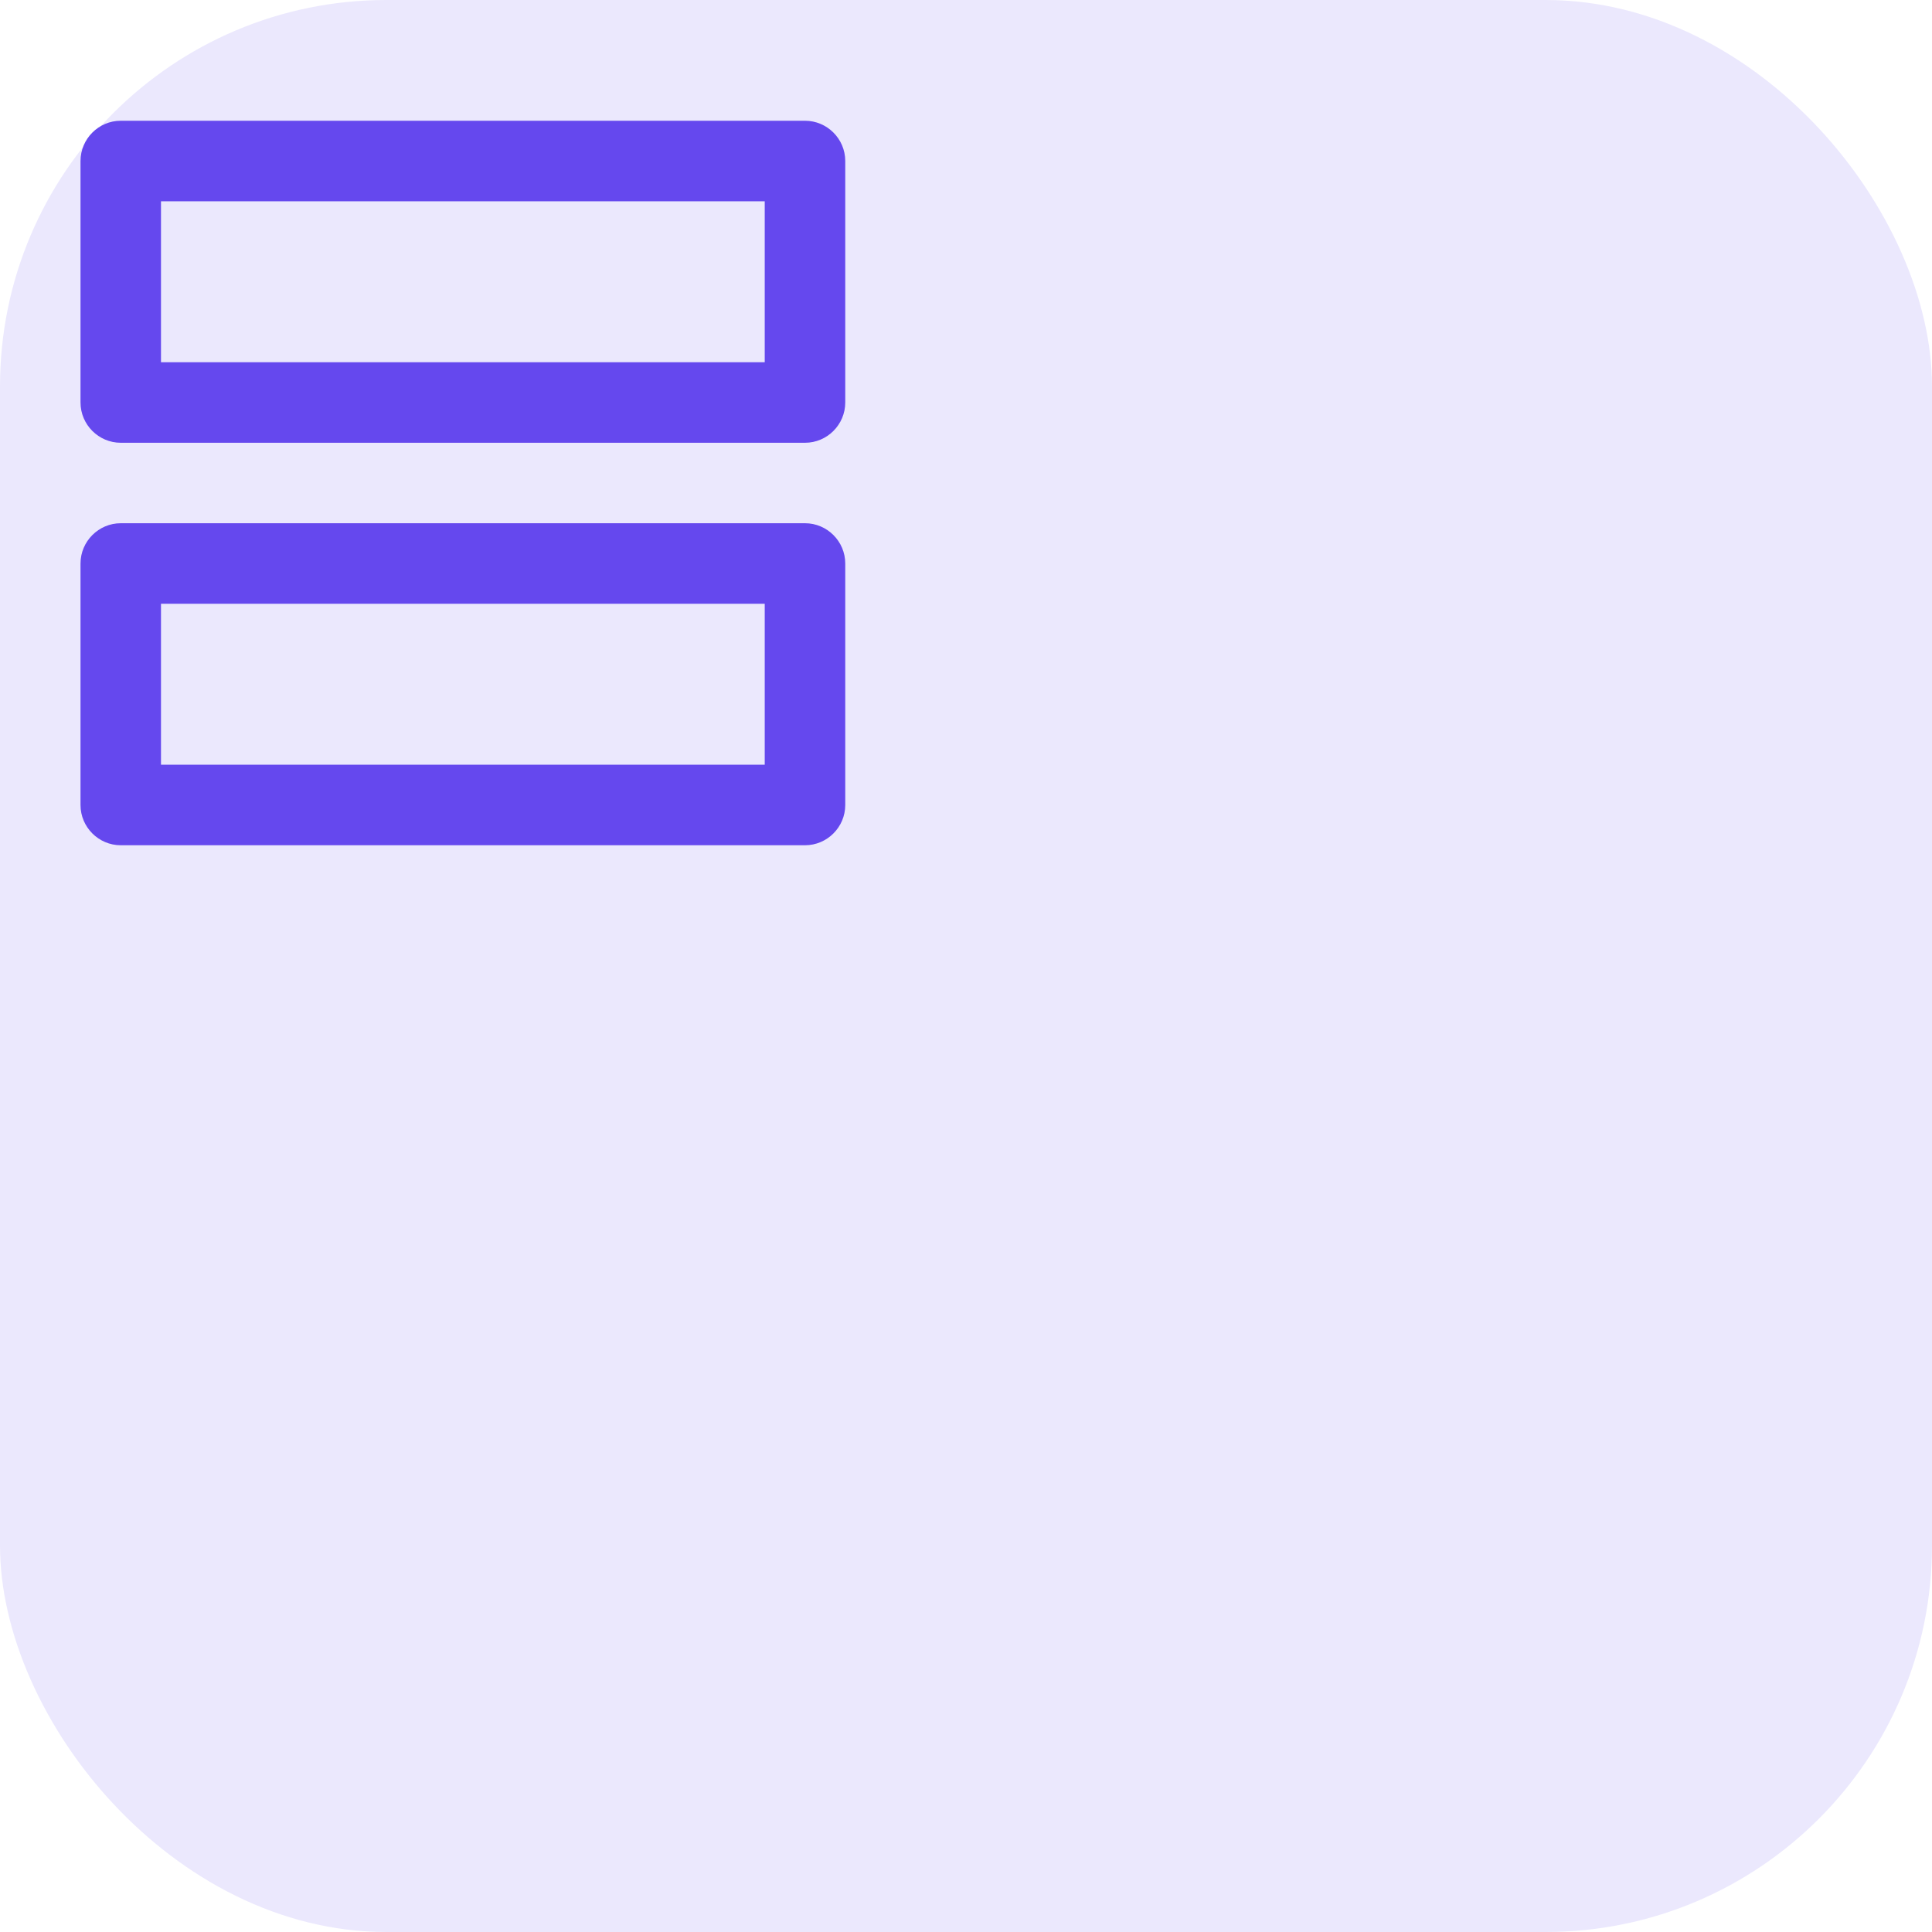 <svg width="40" height="40" viewBox="0 0 40 40" fill="none" xmlns="http://www.w3.org/2000/svg">
<g id="Frame 1000009353">
<rect width="40" height="40" rx="8" fill="#EBE8FD"/>
<g id="group">
<mask id="mask0_0_489" style="mask-type:alpha" maskUnits="userSpaceOnUse" x="10" y="10" width="20" height="20">
<rect id="Bounding box" x="10" y="10" width="20" height="20" fill="#D9D9D9"/>
</mask>
<!-- <g mask="url(#mask0_0_489)"> -->
<g id="view_agenda" clip-path="url(#clip0_0_483)">
<path id="Vector" d="M15.833 4.167V7.5H3.333V4.167H15.833ZM15.833 12.5V15.833H3.333V12.5H15.833ZM16.667 2.5H2.5C2.042 2.5 1.667 2.875 1.667 3.333V8.333C1.667 8.792 2.042 9.167 2.5 9.167H16.667C17.125 9.167 17.5 8.792 17.5 8.333V3.333C17.5 2.875 17.125 2.5 16.667 2.5ZM16.667 10.833H2.5C2.042 10.833 1.667 11.208 1.667 11.667V16.667C1.667 17.125 2.042 17.5 2.5 17.5H16.667C17.125 17.5 17.5 17.125 17.5 16.667V11.667C17.5 11.208 17.125 10.833 16.667 10.833Z" fill="#6548EE"/>
</g>
</g>
</g>
<defs>
<clipPath id="clip0_0_483">
<rect width="20" height="20" fill="white"/>
</clipPath>
</defs>
</svg>
